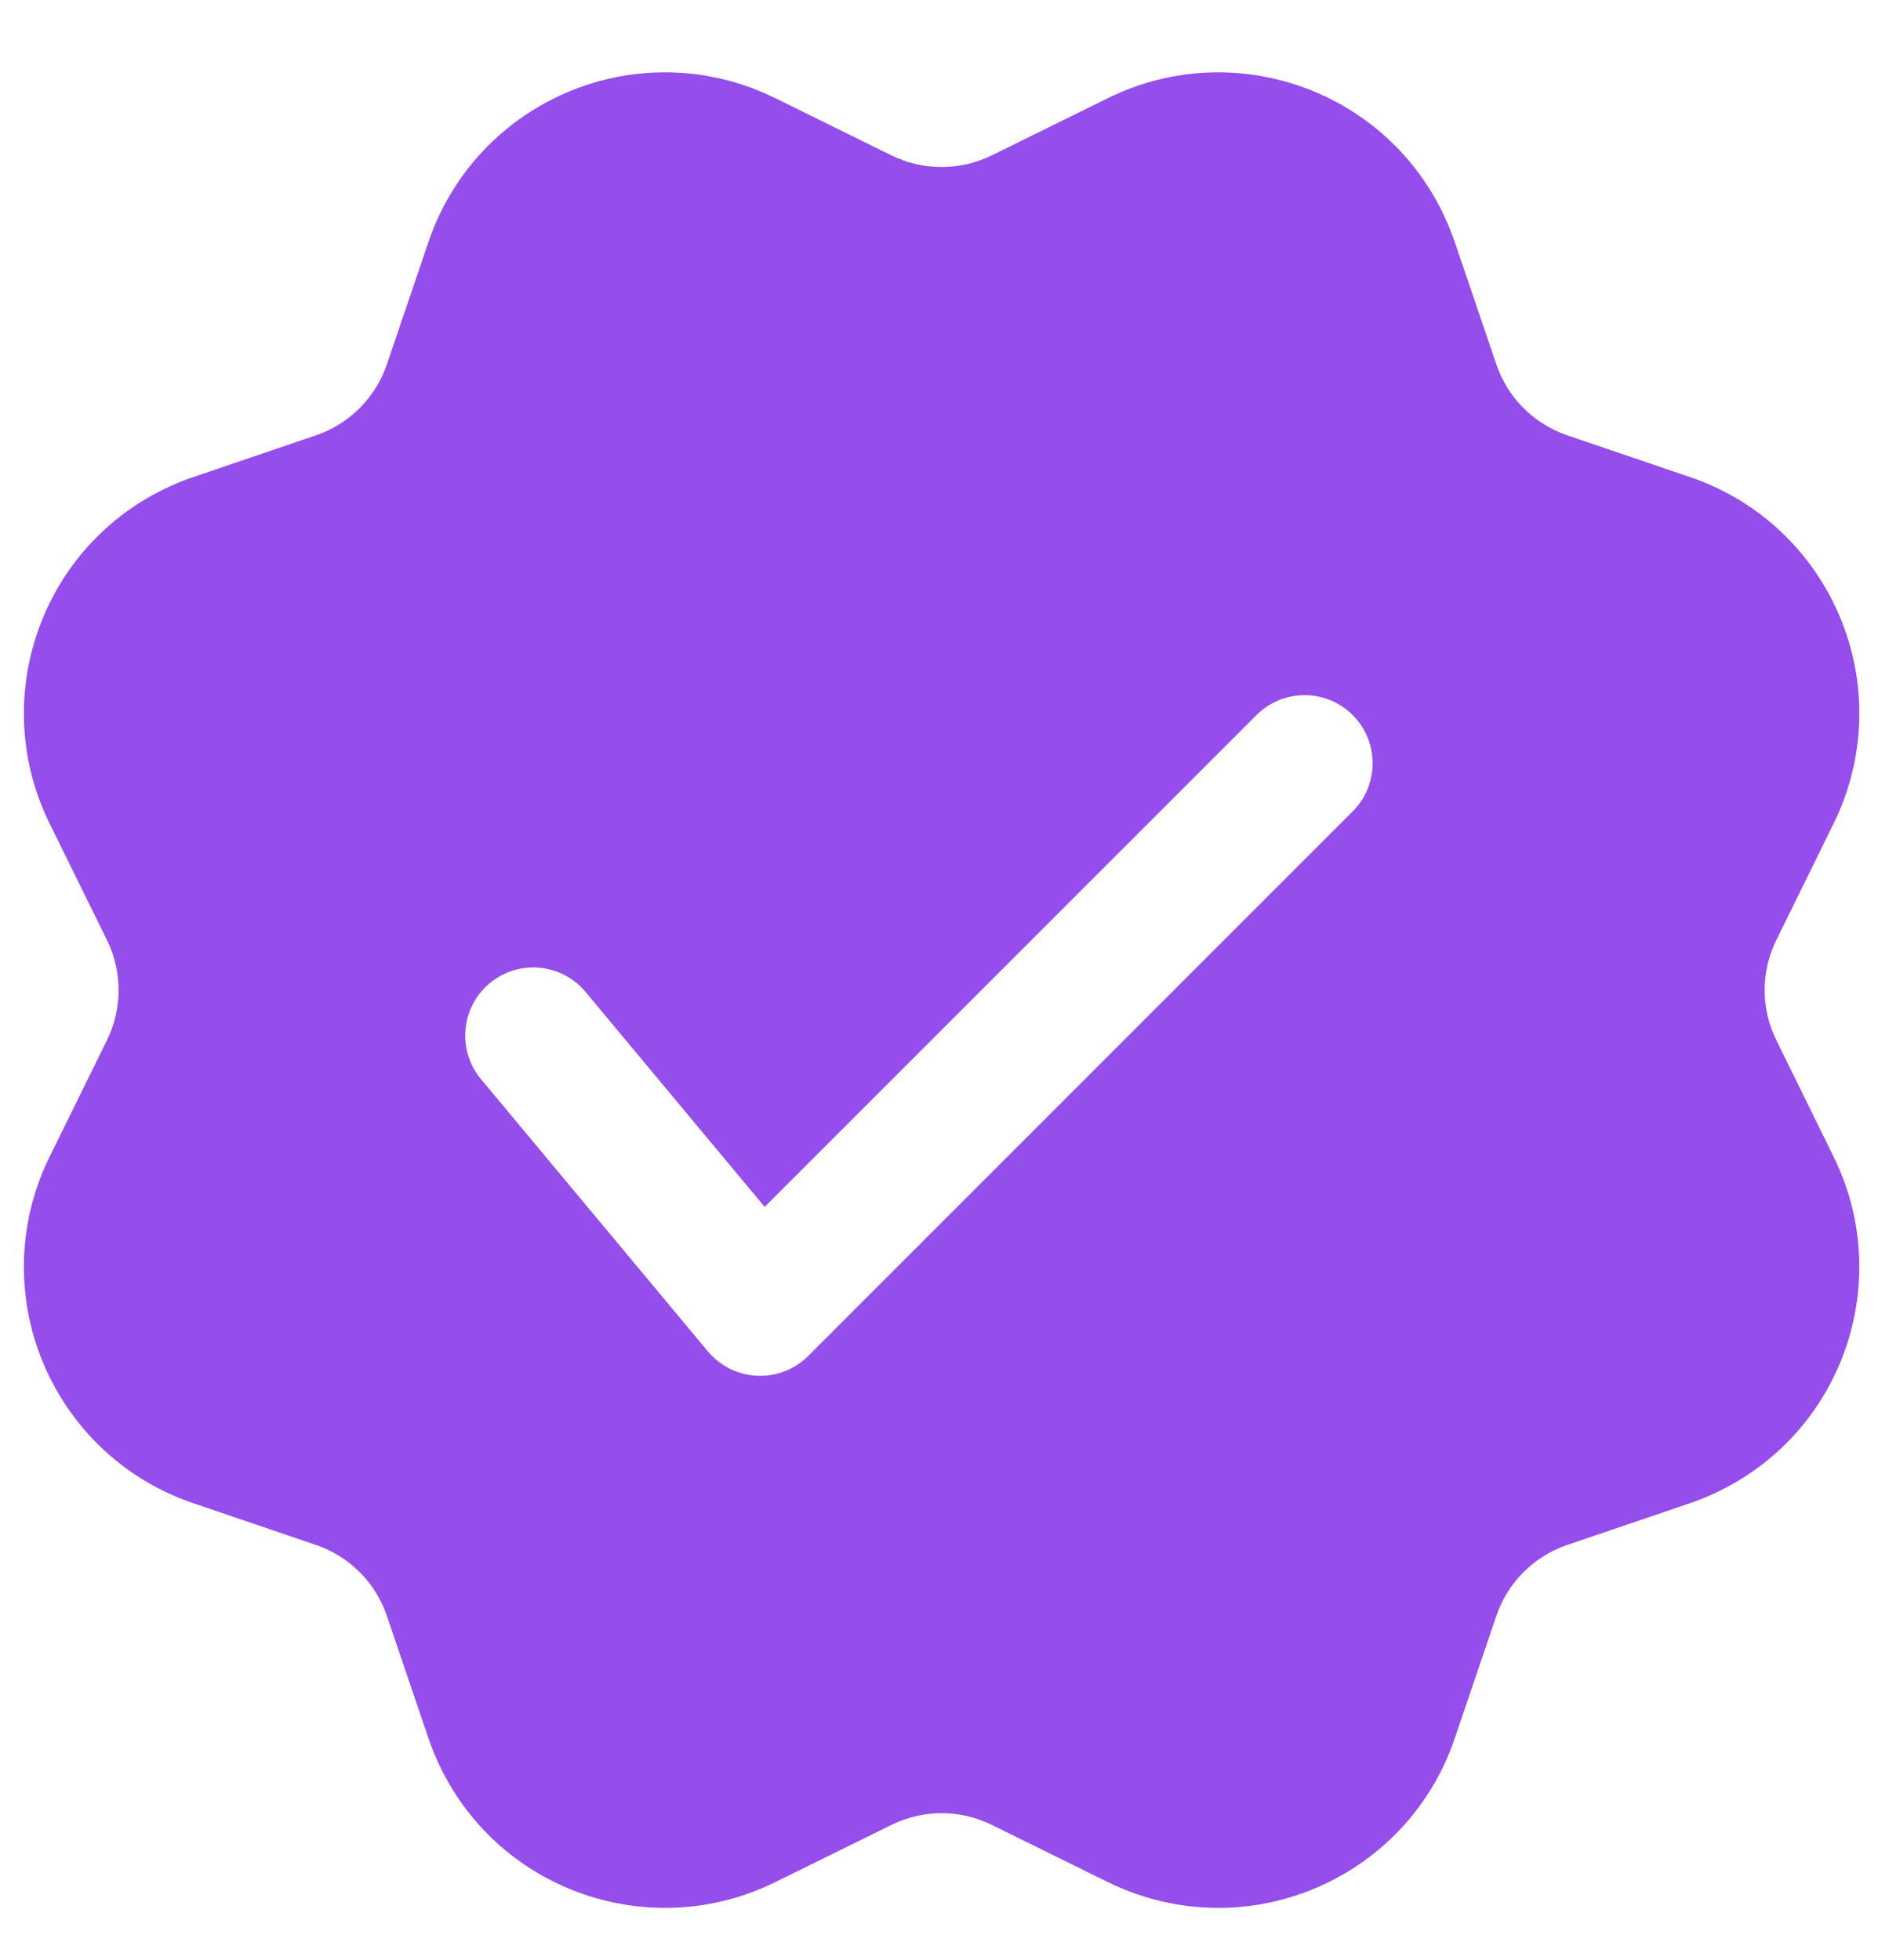 <svg width="23" height="24" viewBox="0 0 23 24" fill="none" xmlns="http://www.w3.org/2000/svg">
<path d="M9.127 1.049C9.252 1.092 9.374 1.143 9.493 1.201L10.918 1.903C11.305 2.093 11.759 2.093 12.146 1.903L13.571 1.201C15.086 0.455 16.918 1.079 17.663 2.593L17.745 2.773L17.815 2.959L18.326 4.463C18.465 4.871 18.786 5.192 19.194 5.331L20.699 5.843C22.297 6.386 23.151 8.122 22.608 9.72C22.565 9.845 22.515 9.968 22.456 10.086L21.755 11.512C21.564 11.899 21.564 12.352 21.755 12.739L22.456 14.165C23.202 15.679 22.579 17.511 21.064 18.256C20.946 18.315 20.824 18.366 20.699 18.408L19.194 18.92C18.786 19.059 18.465 19.379 18.326 19.788L17.815 21.292C17.271 22.89 15.535 23.745 13.937 23.201C13.812 23.159 13.69 23.108 13.571 23.05L12.146 22.348C11.759 22.157 11.305 22.157 10.918 22.348L9.493 23.05C7.978 23.795 6.146 23.172 5.401 21.658C5.342 21.539 5.292 21.417 5.249 21.292L4.738 19.788C4.599 19.379 4.278 19.059 3.87 18.92L2.365 18.408C0.767 17.864 -0.087 16.128 0.456 14.53C0.499 14.405 0.549 14.283 0.608 14.165L1.31 12.739C1.5 12.352 1.5 11.899 1.31 11.512L0.608 10.086C-0.138 8.572 0.485 6.74 2 5.994C2.118 5.936 2.24 5.885 2.365 5.843L3.87 5.331C4.278 5.192 4.599 4.871 4.738 4.463L5.249 2.959C5.793 1.361 7.529 0.506 9.127 1.049ZM15.388 8.757L9.365 14.78L7.171 12.147C6.876 11.794 6.351 11.746 5.997 12.041C5.644 12.335 5.596 12.861 5.89 13.215L8.669 16.549C8.983 16.925 9.552 16.951 9.899 16.605L16.567 9.936C16.892 9.611 16.892 9.083 16.567 8.757C16.241 8.432 15.714 8.432 15.388 8.757Z" fill="#954DEC"/>
</svg>
